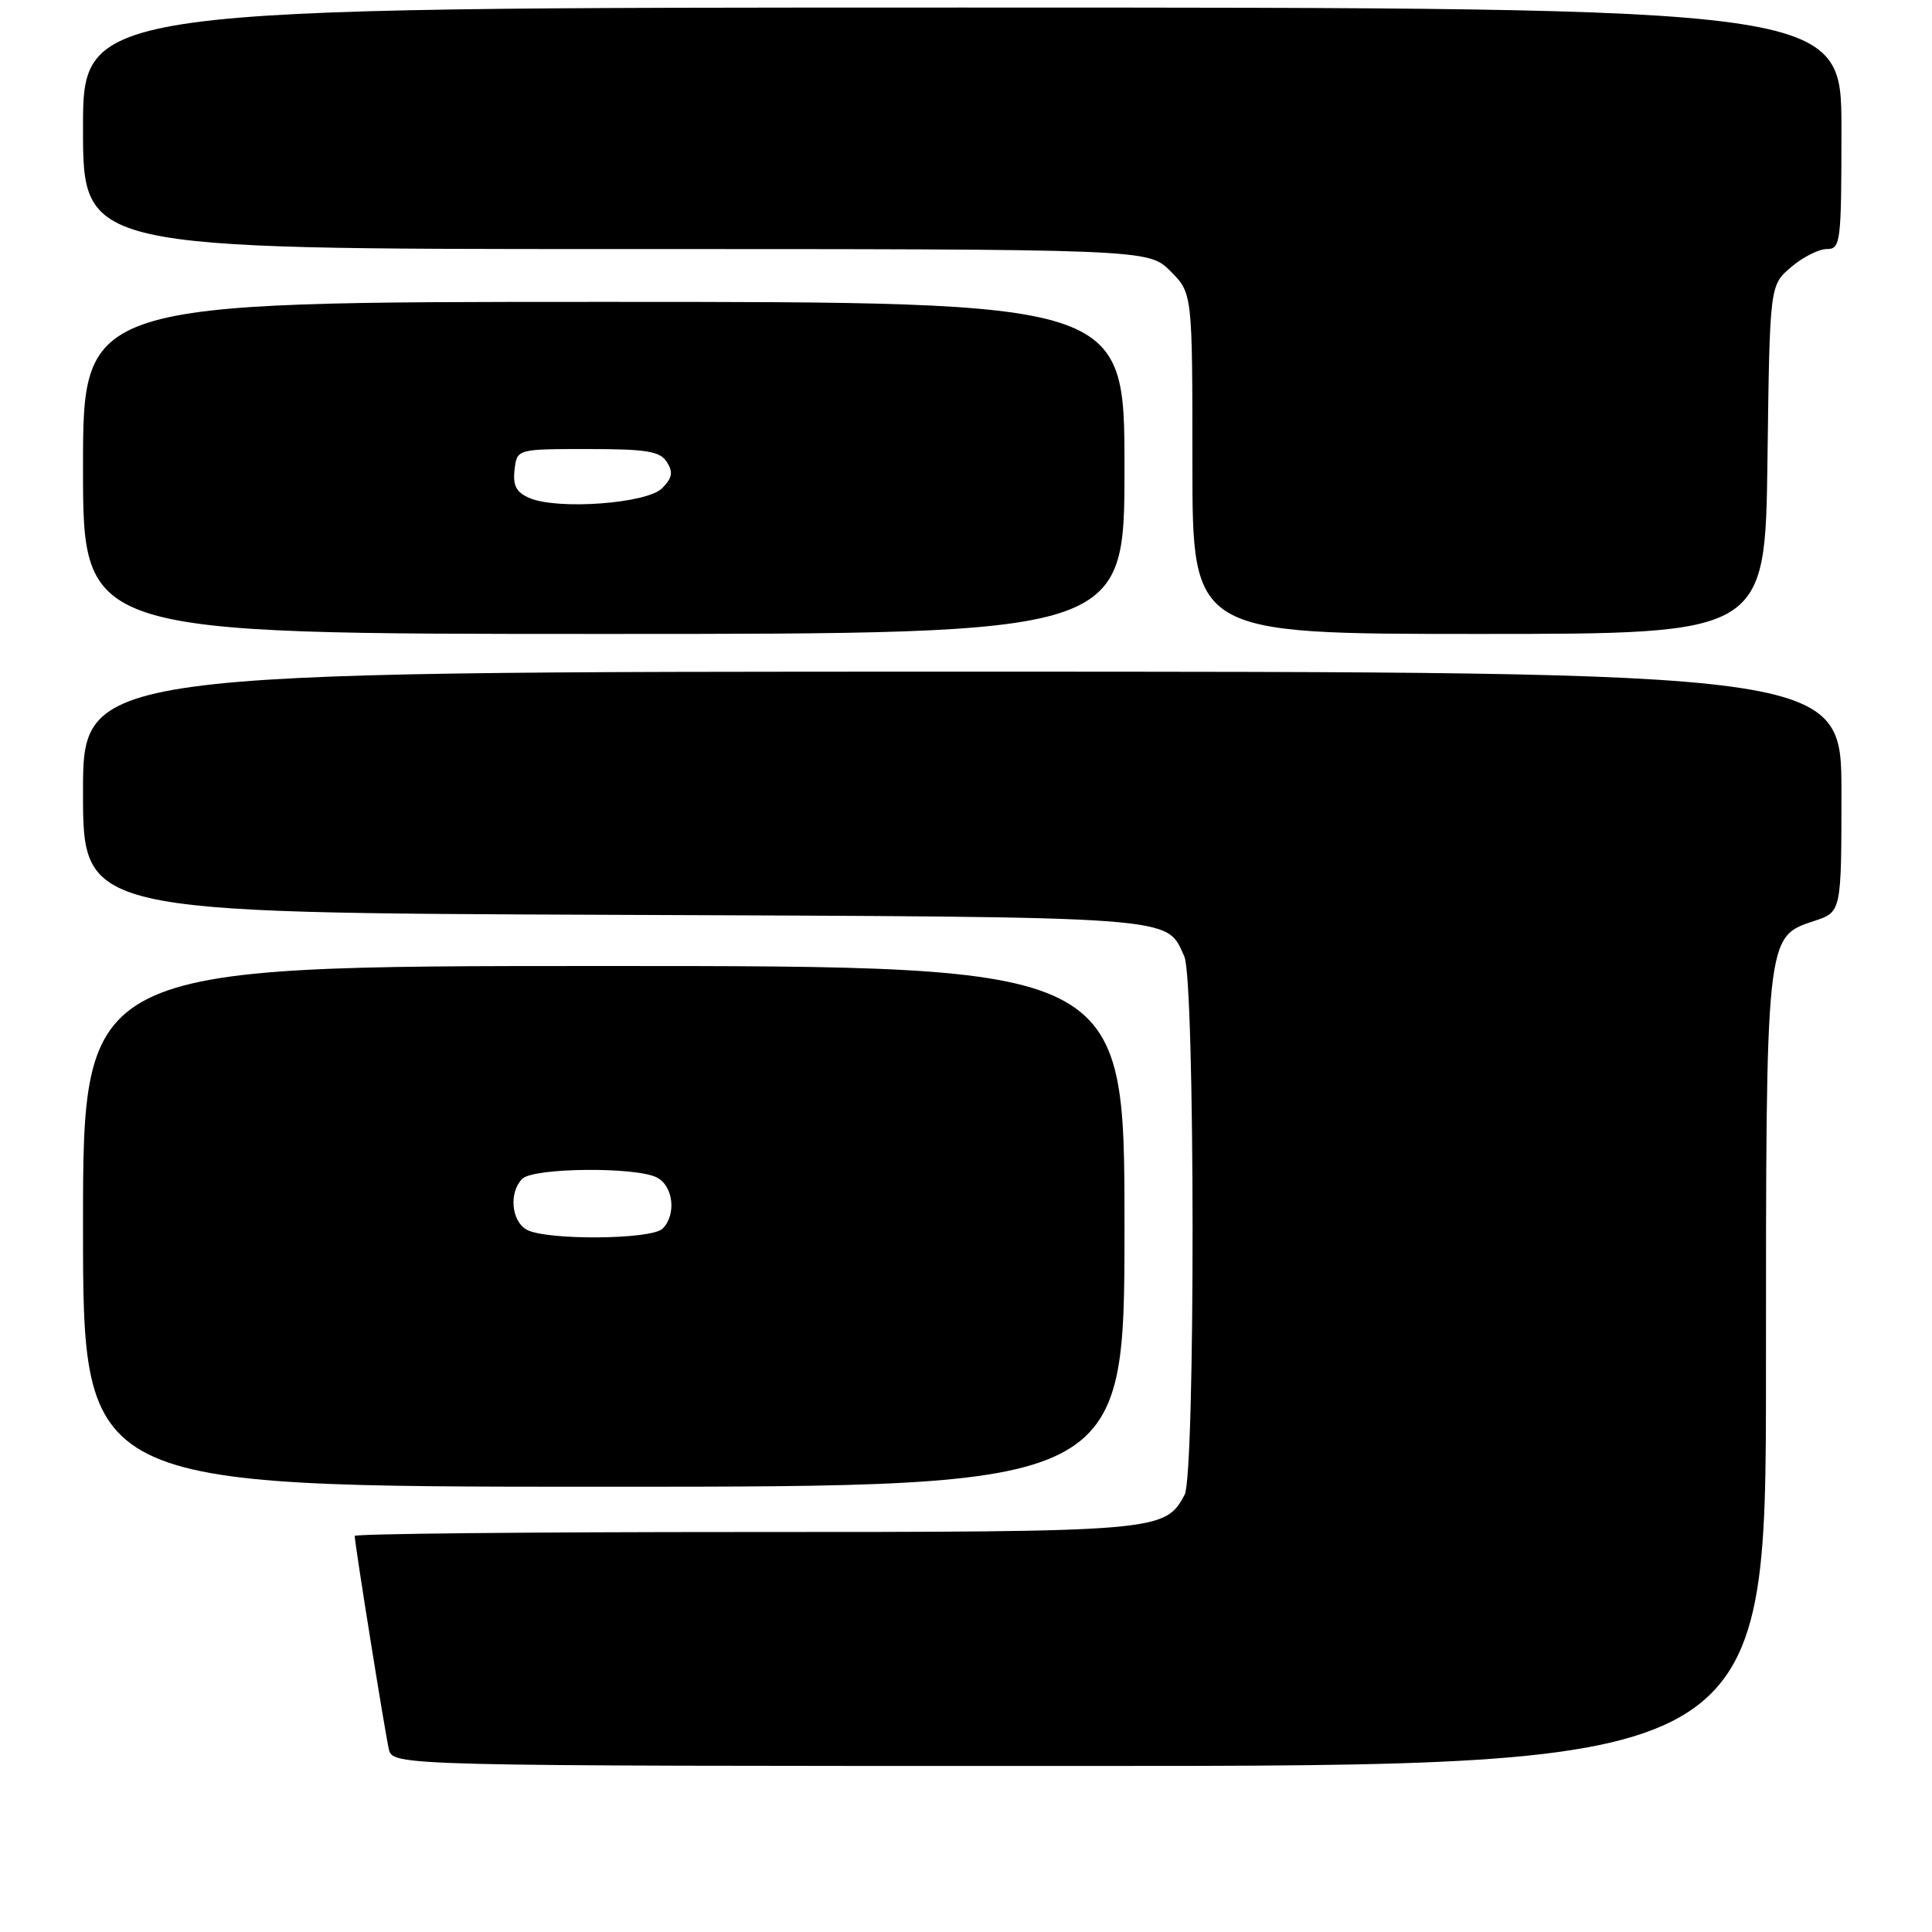 <?xml version="1.0" encoding="UTF-8" standalone="no"?>
<!DOCTYPE svg PUBLIC "-//W3C//DTD SVG 1.1//EN" "http://www.w3.org/Graphics/SVG/1.1/DTD/svg11.dtd" >
<svg xmlns="http://www.w3.org/2000/svg" xmlns:xlink="http://www.w3.org/1999/xlink" version="1.1" viewBox="0 0 256 256">
 <g >
 <path fill="currentColor"
d=" M 234.00 181.97 C 234.00 123.73 233.95 124.16 240.40 122.03 C 244.00 120.84 244.00 120.84 244.00 104.92 C 244.00 89.00 244.00 89.00 127.50 89.00 C 11.00 89.00 11.00 89.00 11.00 104.97 C 11.00 120.95 11.00 120.95 81.25 121.22 C 157.04 121.52 154.46 121.33 156.93 126.74 C 158.36 129.89 158.40 195.38 156.97 198.06 C 154.36 202.94 153.64 203.00 98.55 203.00 C 70.20 203.00 47.00 203.23 47.00 203.52 C 47.00 204.51 51.00 229.52 51.52 231.75 C 52.04 234.00 52.04 234.00 143.02 234.00 C 234.00 234.00 234.00 234.00 234.00 181.97 Z  M 149.00 162.50 C 149.00 128.00 149.00 128.00 80.00 128.00 C 11.00 128.00 11.00 128.00 11.00 162.50 C 11.00 197.00 11.00 197.00 80.00 197.00 C 149.00 197.00 149.00 197.00 149.00 162.50 Z  M 149.00 62.00 C 149.00 40.00 149.00 40.00 80.00 40.00 C 11.00 40.00 11.00 40.00 11.00 62.00 C 11.00 84.00 11.00 84.00 80.00 84.00 C 149.00 84.00 149.00 84.00 149.00 62.00 Z  M 234.20 60.91 C 234.50 37.82 234.50 37.82 237.31 35.41 C 238.85 34.09 240.99 33.00 242.06 33.00 C 243.90 33.00 244.00 32.18 244.00 17.00 C 244.00 1.00 244.00 1.00 127.50 1.00 C 11.00 1.00 11.00 1.00 11.00 17.00 C 11.00 33.00 11.00 33.00 81.58 33.00 C 152.15 33.00 152.15 33.00 155.08 35.92 C 158.00 38.85 158.00 38.85 158.00 61.42 C 158.00 84.00 158.00 84.00 195.95 84.00 C 233.90 84.00 233.90 84.00 234.20 60.91 Z  M 69.75 162.92 C 67.74 161.75 67.43 157.97 69.20 156.20 C 70.69 154.71 84.36 154.59 87.07 156.04 C 89.23 157.19 89.64 160.96 87.80 162.80 C 86.32 164.28 72.24 164.37 69.75 162.92 Z  M 70.18 66.00 C 68.42 65.25 67.94 64.36 68.18 62.26 C 68.50 59.50 68.50 59.50 77.89 59.50 C 85.71 59.50 87.46 59.79 88.37 61.23 C 89.22 62.57 89.07 63.35 87.73 64.70 C 85.70 66.72 73.95 67.59 70.18 66.00 Z "/>
</g>
</svg>